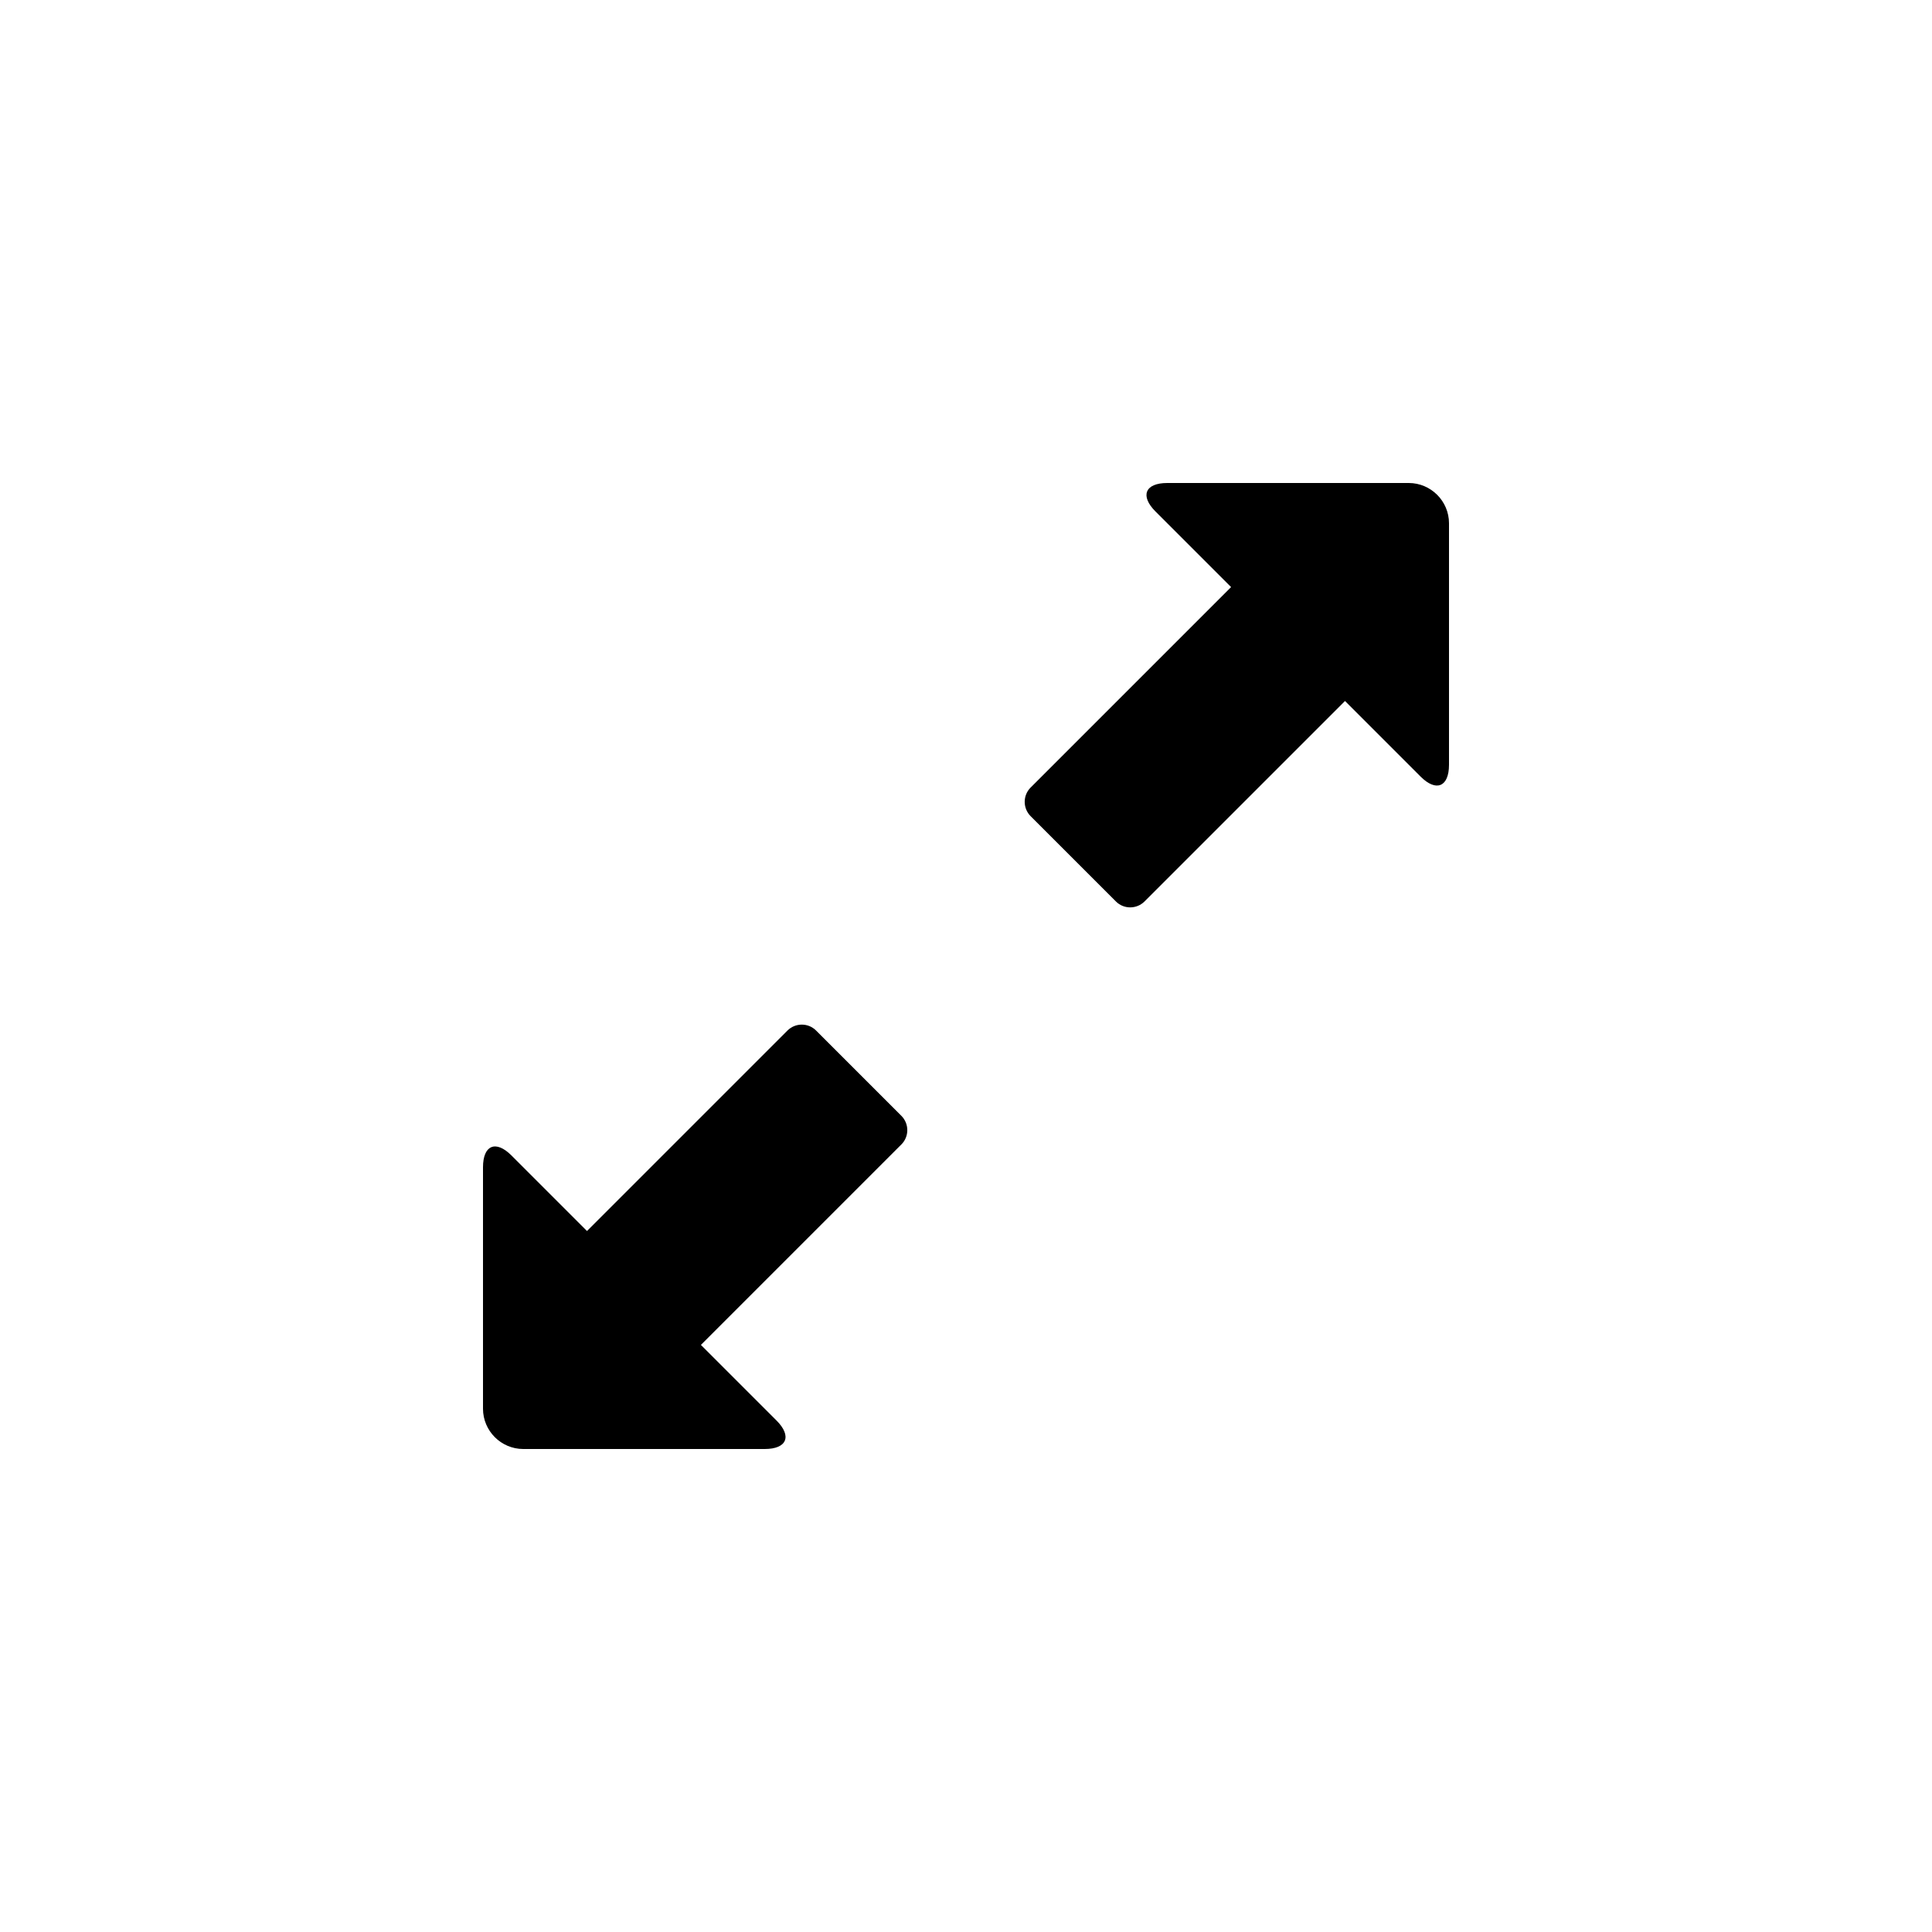 <?xml version="1.0" encoding="utf-8"?>
<!-- Generator: Adobe Illustrator 19.1.0, SVG Export Plug-In . SVG Version: 6.00 Build 0)  -->
<svg version="1.1" id="Layer_1" xmlns="http://www.w3.org/2000/svg" xmlns:xlink="http://www.w3.org/1999/xlink" x="0px" y="0px"
	 viewBox="0 0 24 24" style="enable-background:new 0 0 24 24;" xml:space="preserve">
<g id="resize-full">
	<path d="M17.5,6h-3c-0.275,0-0.341,0.159-0.146,0.354l0.939,0.939l-2.491,2.491c-0.097,0.097-0.097,0.256,0,0.354l1.061,1.061
		c0.097,0.097,0.256,0.097,0.354,0l2.491-2.491l0.939,0.939C17.841,9.841,18,9.775,18,9.5v-3C18,6.225,17.775,6,17.5,6z M6.5,18h3
		c0.275,0,0.341-0.159,0.146-0.354l-0.939-0.939l2.491-2.491c0.097-0.097,0.097-0.256,0-0.354l-1.061-1.061
		c-0.097-0.097-0.256-0.097-0.354,0l-2.491,2.491l-0.939-0.939C6.159,14.159,6,14.225,6,14.5v3C6,17.775,6.225,18,6.5,18z"/>
</g>
</svg>
